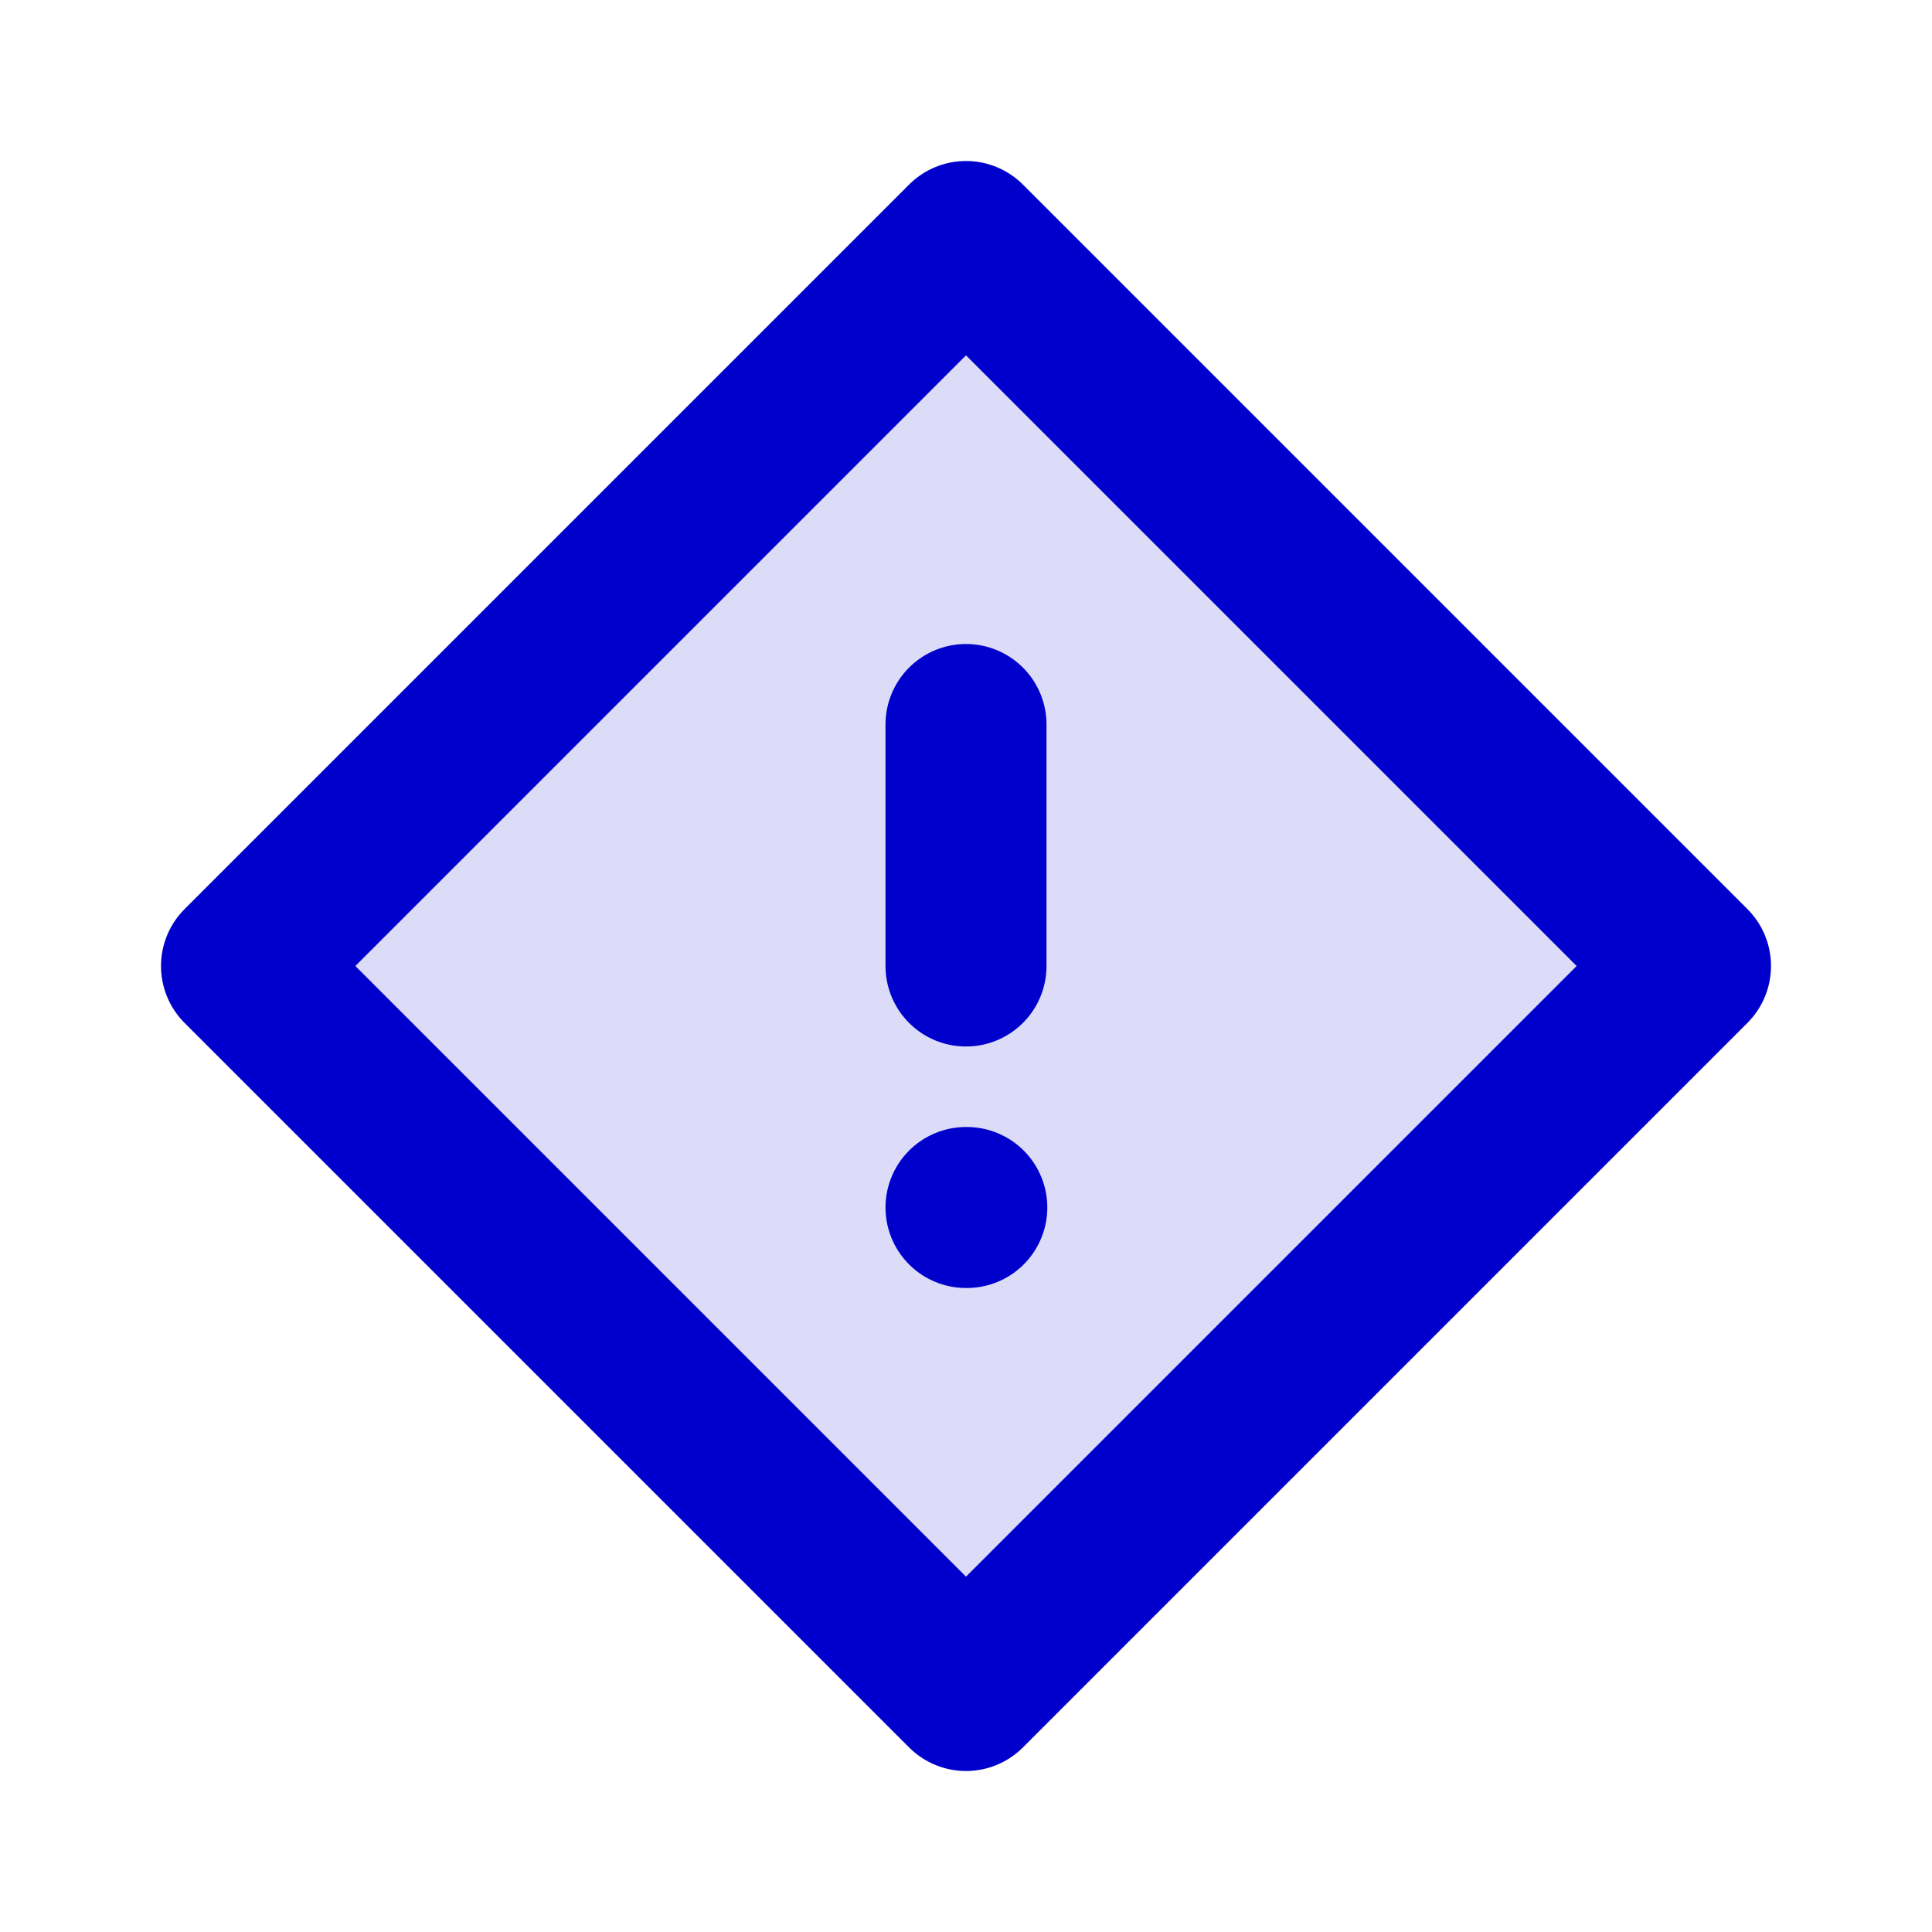 <svg width="24" height="24" viewBox="0 0 24 24" fill="none" xmlns="http://www.w3.org/2000/svg">
<path opacity="0.14" d="M3 12L12 3L21 12L12 21L3 12Z" fill="#0000CC"/>
<path d="M12 9V12M12 15H12.01M3 12L12 3L21 12L12 21L3 12Z" stroke="#0000CC" stroke-width="2" stroke-linecap="round" stroke-linejoin="round"/>
</svg>
